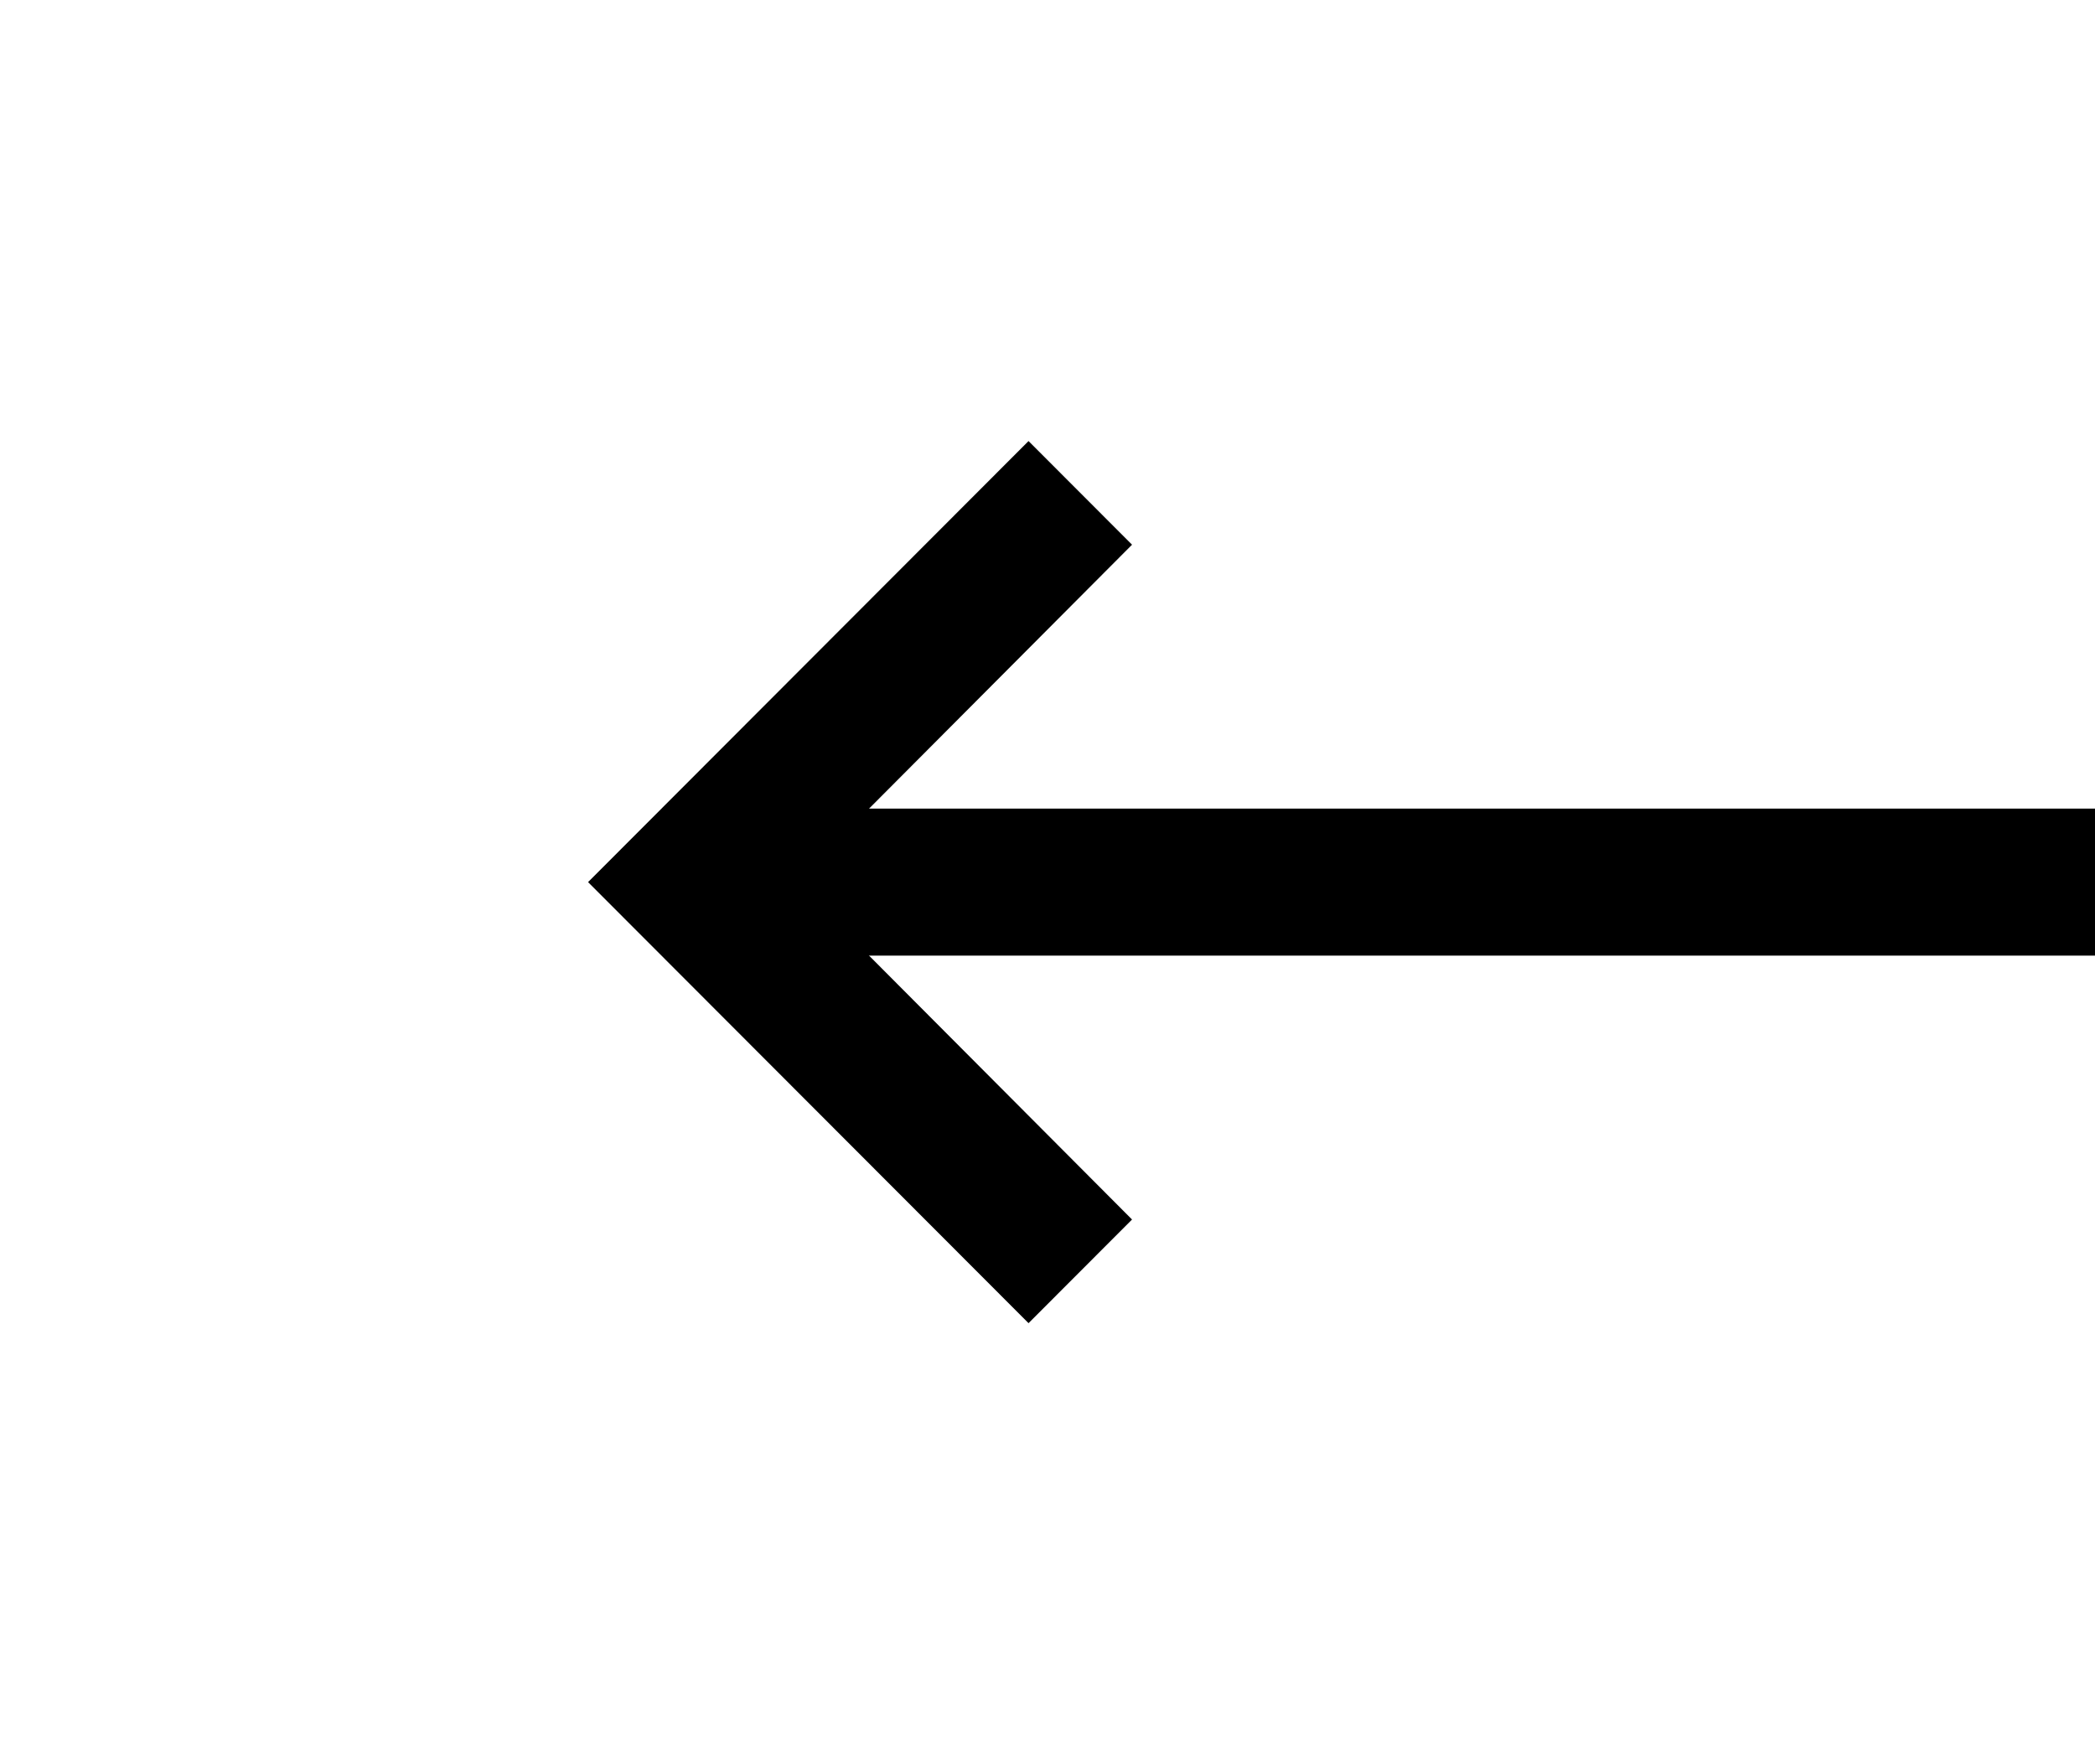 <svg xmlns="http://www.w3.org/2000/svg" width="28.5" height="24" viewBox="0 0 28.5 24">
  <g id="그룹_191" data-name="그룹 191" transform="translate(-11 -49)">
    <g id="icon_navigation_chevron_left_24px" data-name="icon/navigation/chevron_left_24px" transform="translate(11 49)">
      <rect id="Boundary" width="24" height="24" fill="none"/>
      <path id="_Color" data-name=" ↳Color" d="M7.4,1.41,5.992,0,0,6l5.992,6L7.4,10.59,2.826,6Z" transform="translate(8 6)"/>
    </g>
    <path id="패스_166" data-name="패스 166" d="M0,0H18" transform="translate(21.5 61)" fill="none" stroke="#000" stroke-width="2"/>
  </g>
</svg>

